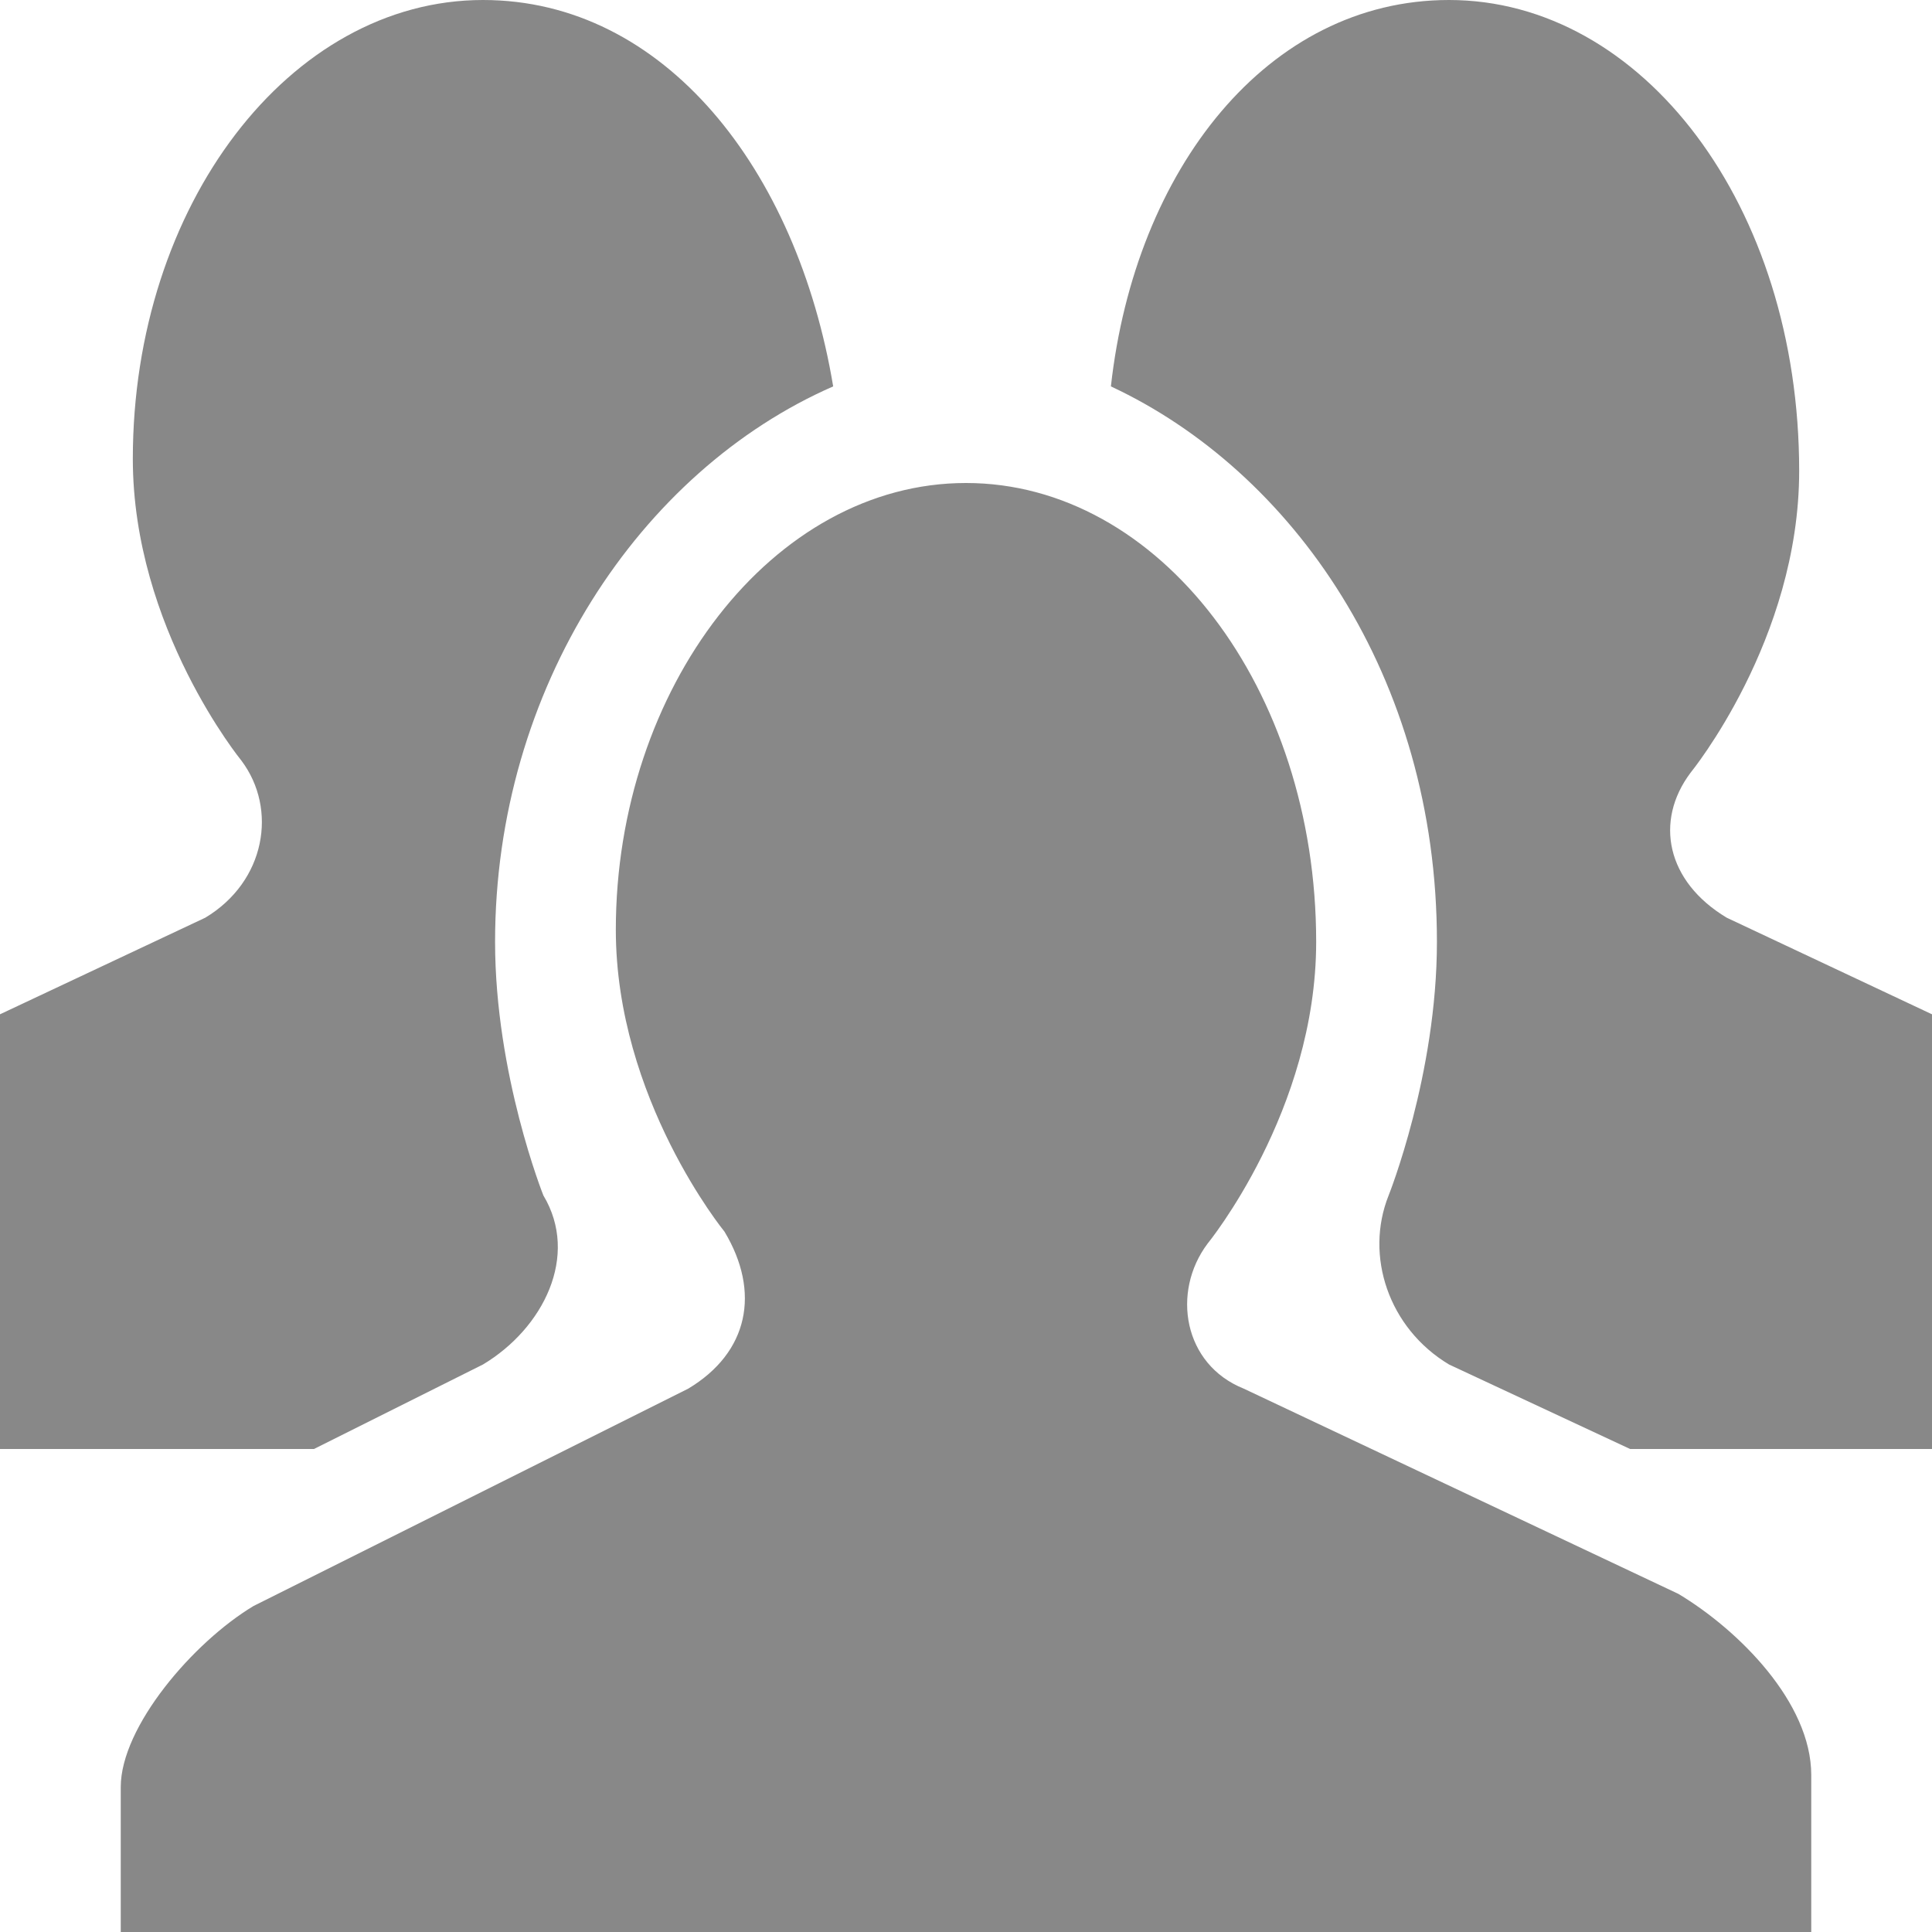 <!DOCTYPE svg PUBLIC "-//W3C//DTD SVG 1.1//EN" "http://www.w3.org/Graphics/SVG/1.1/DTD/svg11.dtd"><svg xmlns="http://www.w3.org/2000/svg" width="16" height="16" viewBox="0 0 16 16" preserveAspectRatio="xMinYMid meet" overflow="visible"><path d="M8 4c1.6 0 2.9 1.7 2.9 3.8 0 1.4-.9 2.5-.9 2.5-.3.4-.2 1 .3 1.2l3.6 1.7c.5.3 1.1.9 1.1 1.5v1.3h-14v-1.2c0-.5.6-1.2 1.1-1.5l3.6-1.8c.5-.3.6-.8.3-1.3 0 0-.9-1.1-.9-2.5 0-2 1.3-3.7 2.9-3.7zm3.9 3.8c0 1.1-.4 2.1-.4 2.1-.2.5 0 1.1.5 1.4l1.5.7h2.5v-3.6l-1.7-.8c-.5-.3-.6-.8-.3-1.2 0 0 .9-1.1.9-2.5 0-2.2-1.3-3.9-2.9-3.9-1.5 0-2.6 1.4-2.8 3.2 1.5.7 2.7 2.4 2.7 4.6zm-10.2-.2l-1.7.8v3.6h2.6l1.4-.7c.5-.3.8-.9.5-1.4 0 0-.4-1-.4-2.1 0-2.1 1.2-3.9 2.8-4.6-.3-1.8-1.4-3.2-2.9-3.2-1.6 0-2.9 1.7-2.9 3.8 0 1.4.9 2.5.9 2.5.3.4.2 1-.3 1.3z" fill="#888"/></svg>